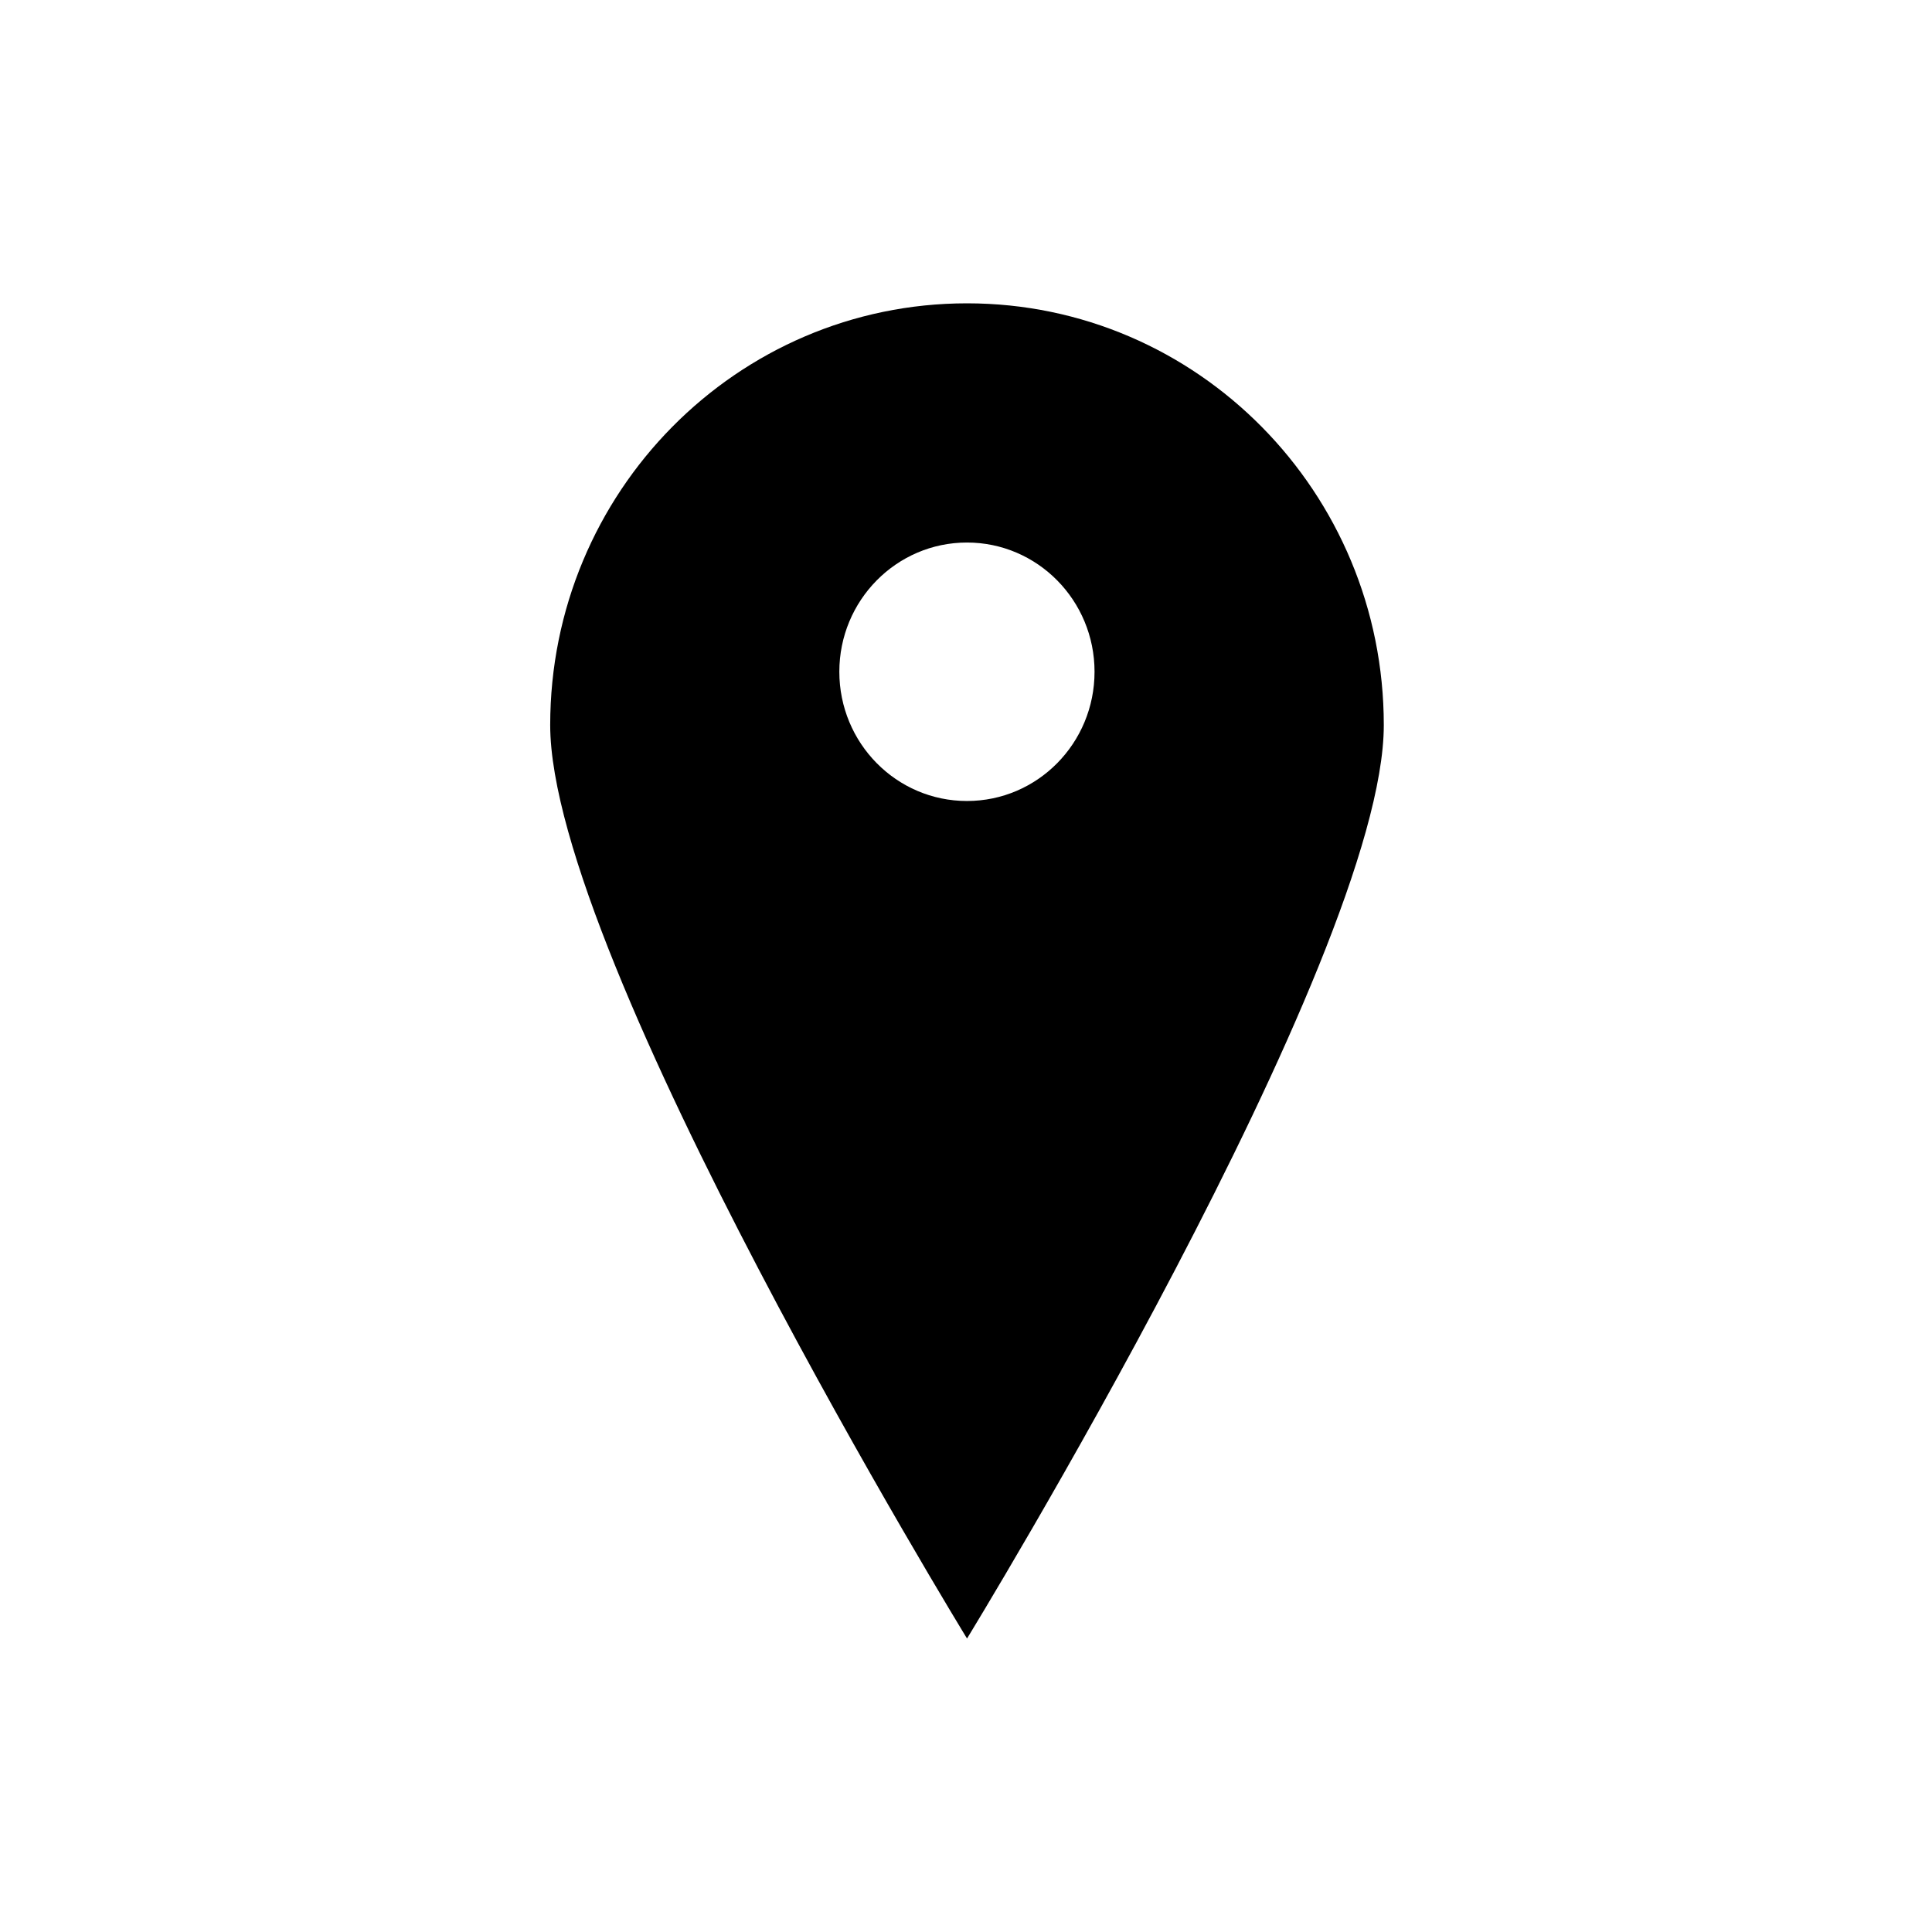 <?xml version='1.0' encoding='UTF-8'?>
<!-- Generator: Adobe Illustrator 16.0.0, SVG Export Plug-In . SVG Version: 6.00 Build 0)  -->
<!DOCTYPE svg PUBLIC "-//W3C//DTD SVG 1.1//EN" "http://www.w3.org/Graphics/SVG/1.1/DTD/svg11.dtd"><svg x='0px' y='0px' xml:space='preserve' id='Layer_1' height='32px' viewBox='0 0 32 32' xmlns='http://www.w3.org/2000/svg' xmlns:rdf='http://www.w3.org/1999/02/22-rdf-syntax-ns#' version='1.1' style='enable-background:new 0 0 32 32;' xmlns:cc='http://creativecommons.org/ns#' xmlns:dc='http://purl.org/dc/elements/1.1/' width='32px' xmlns:xlink='http://www.w3.org/1999/xlink'>
<path d='M16.017,5.024c-3.813,0-6.904,3.127-6.904,6.986c0,3.858,6.904,15.129,6.904,15.129S22.92,15.868,22.92,12.01
	C22.92,8.151,19.83,5.024,16.017,5.024z M16.016,13.267c-1.168,0-2.114-0.958-2.114-2.141c0-1.181,0.946-2.14,2.114-2.14
	c1.168,0,2.113,0.959,2.113,2.14C18.129,12.309,17.185,13.267,16.016,13.267z' id='place'/>
</svg>
